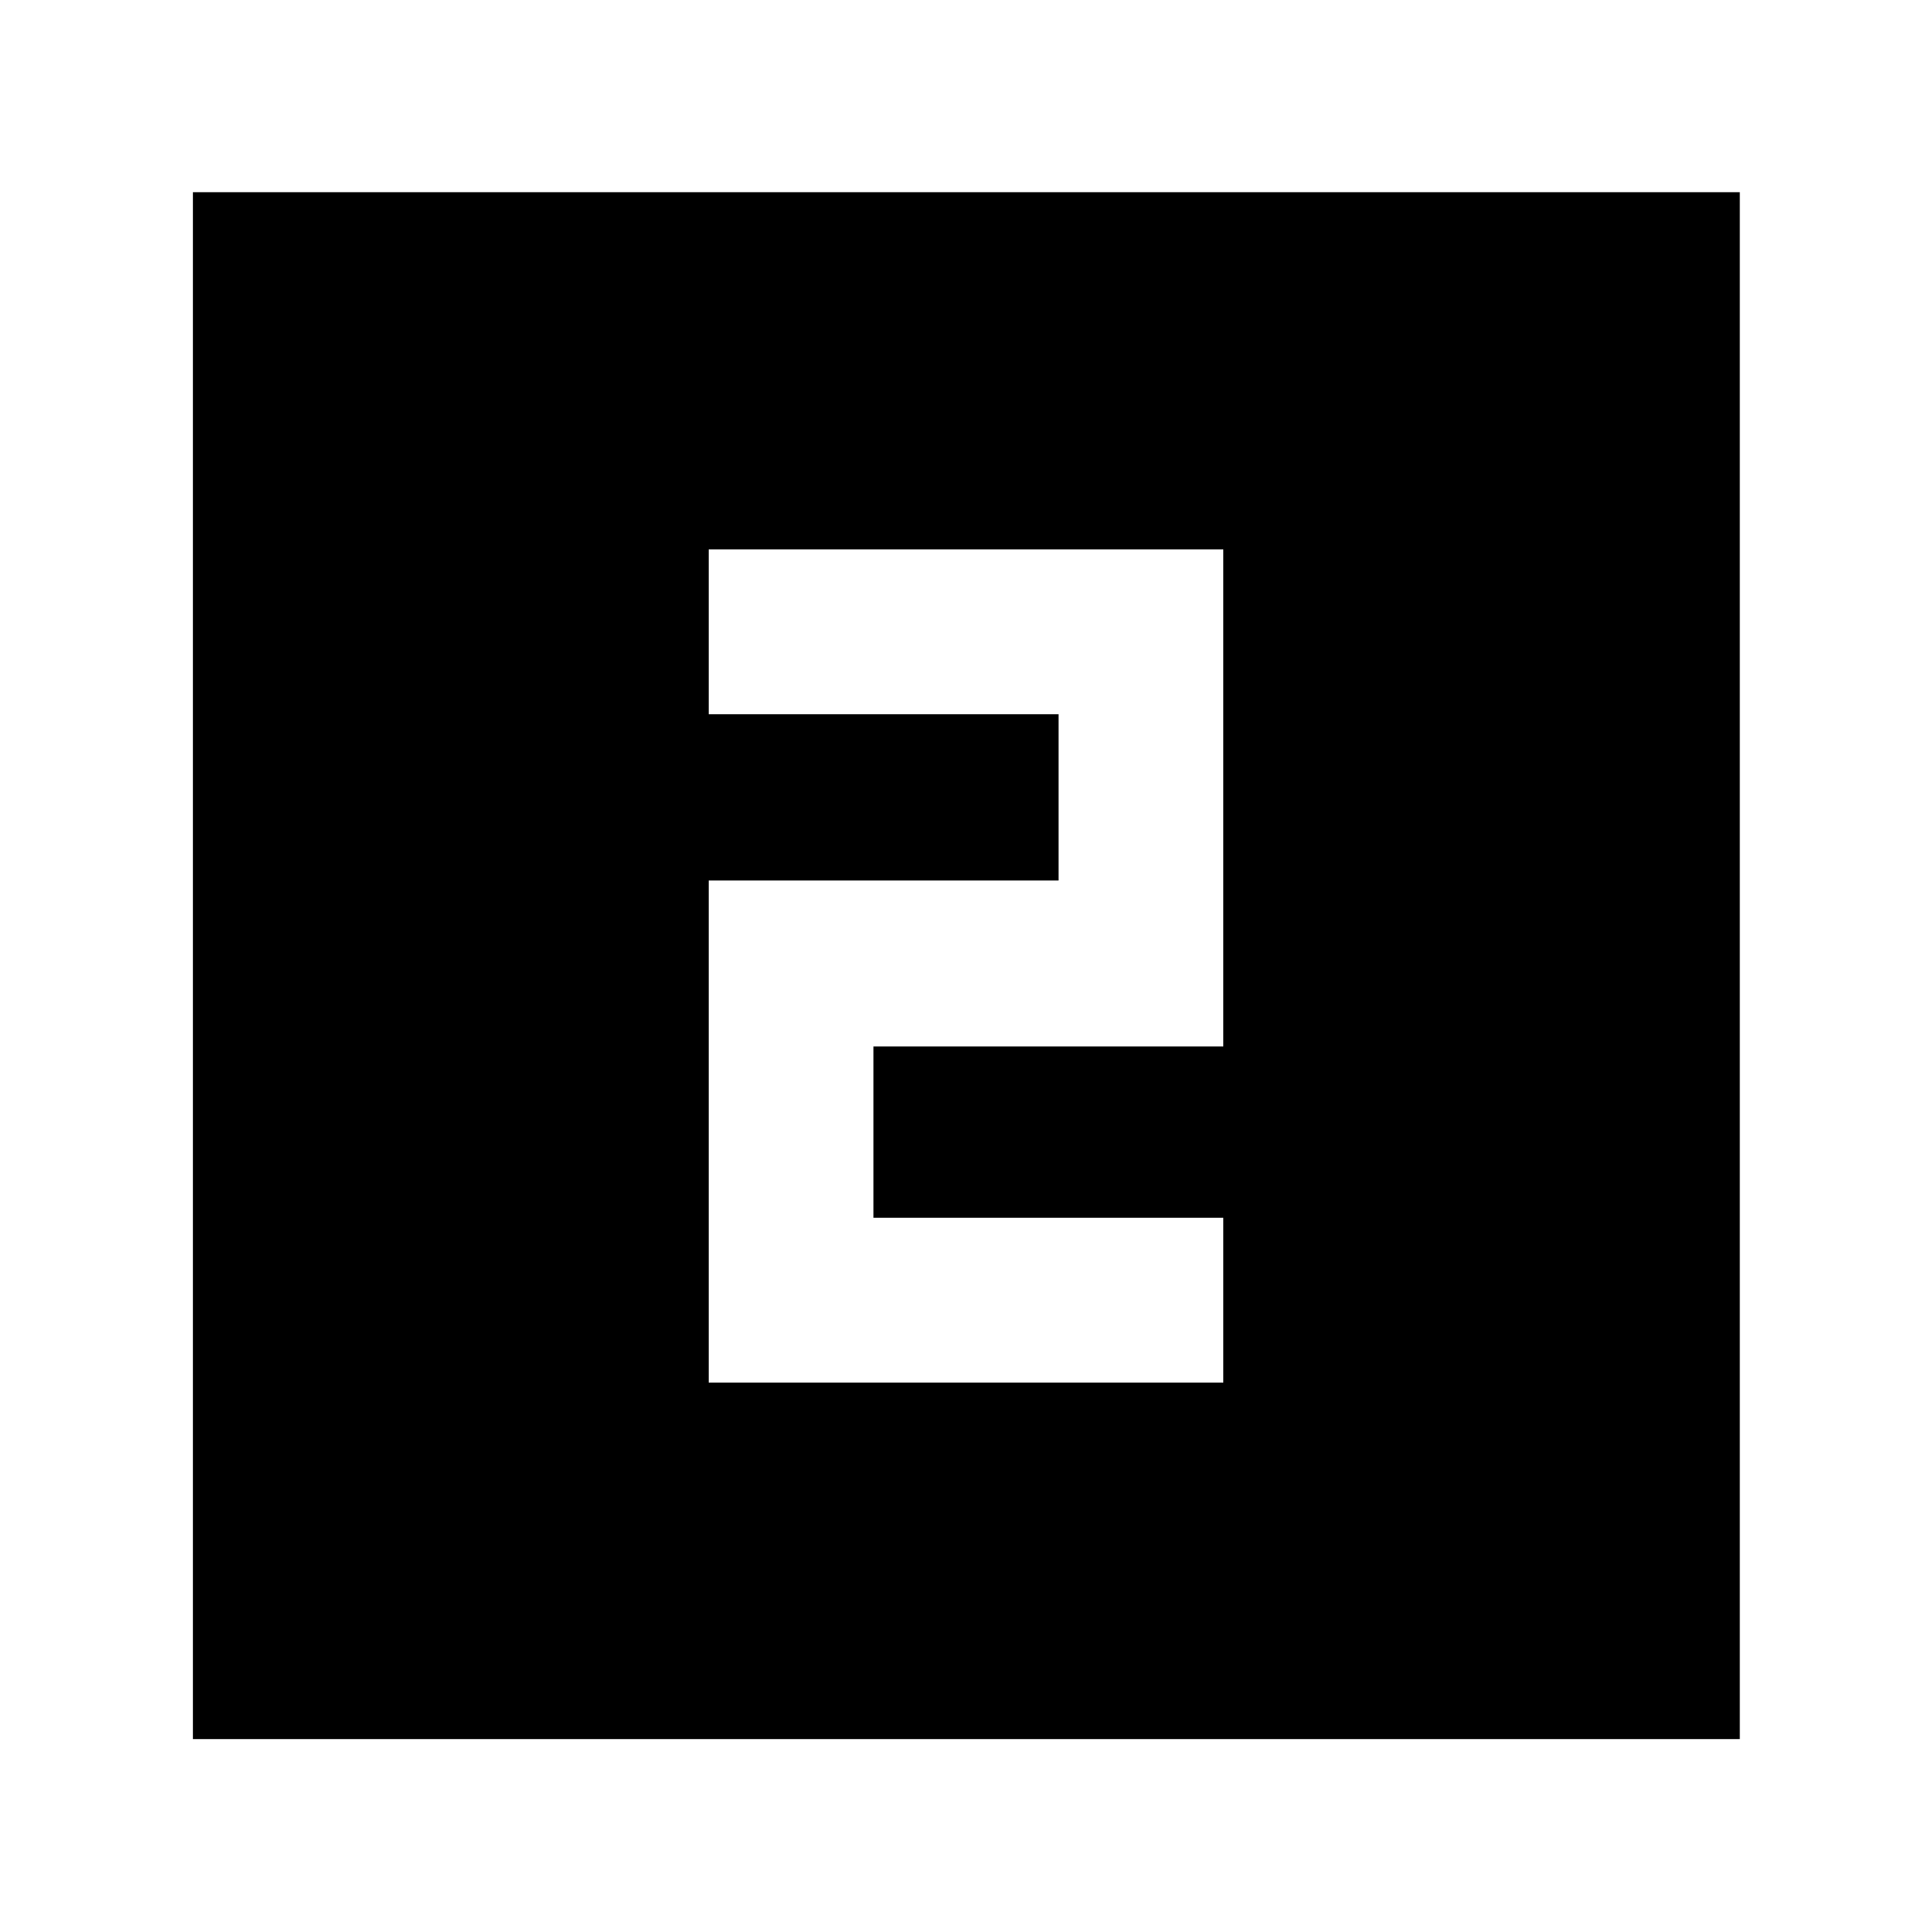 <svg xmlns="http://www.w3.org/2000/svg" height="40" viewBox="0 -960 960 960" width="40"><path d="M352.12-272.99h255.76v-81.92H434.04v-85.08h173.84v-247.02H352.12v81.92h173.84v82.61H352.12v249.49ZM95.88-95.88v-768.61h768.61v768.61H95.88Z"/></svg>